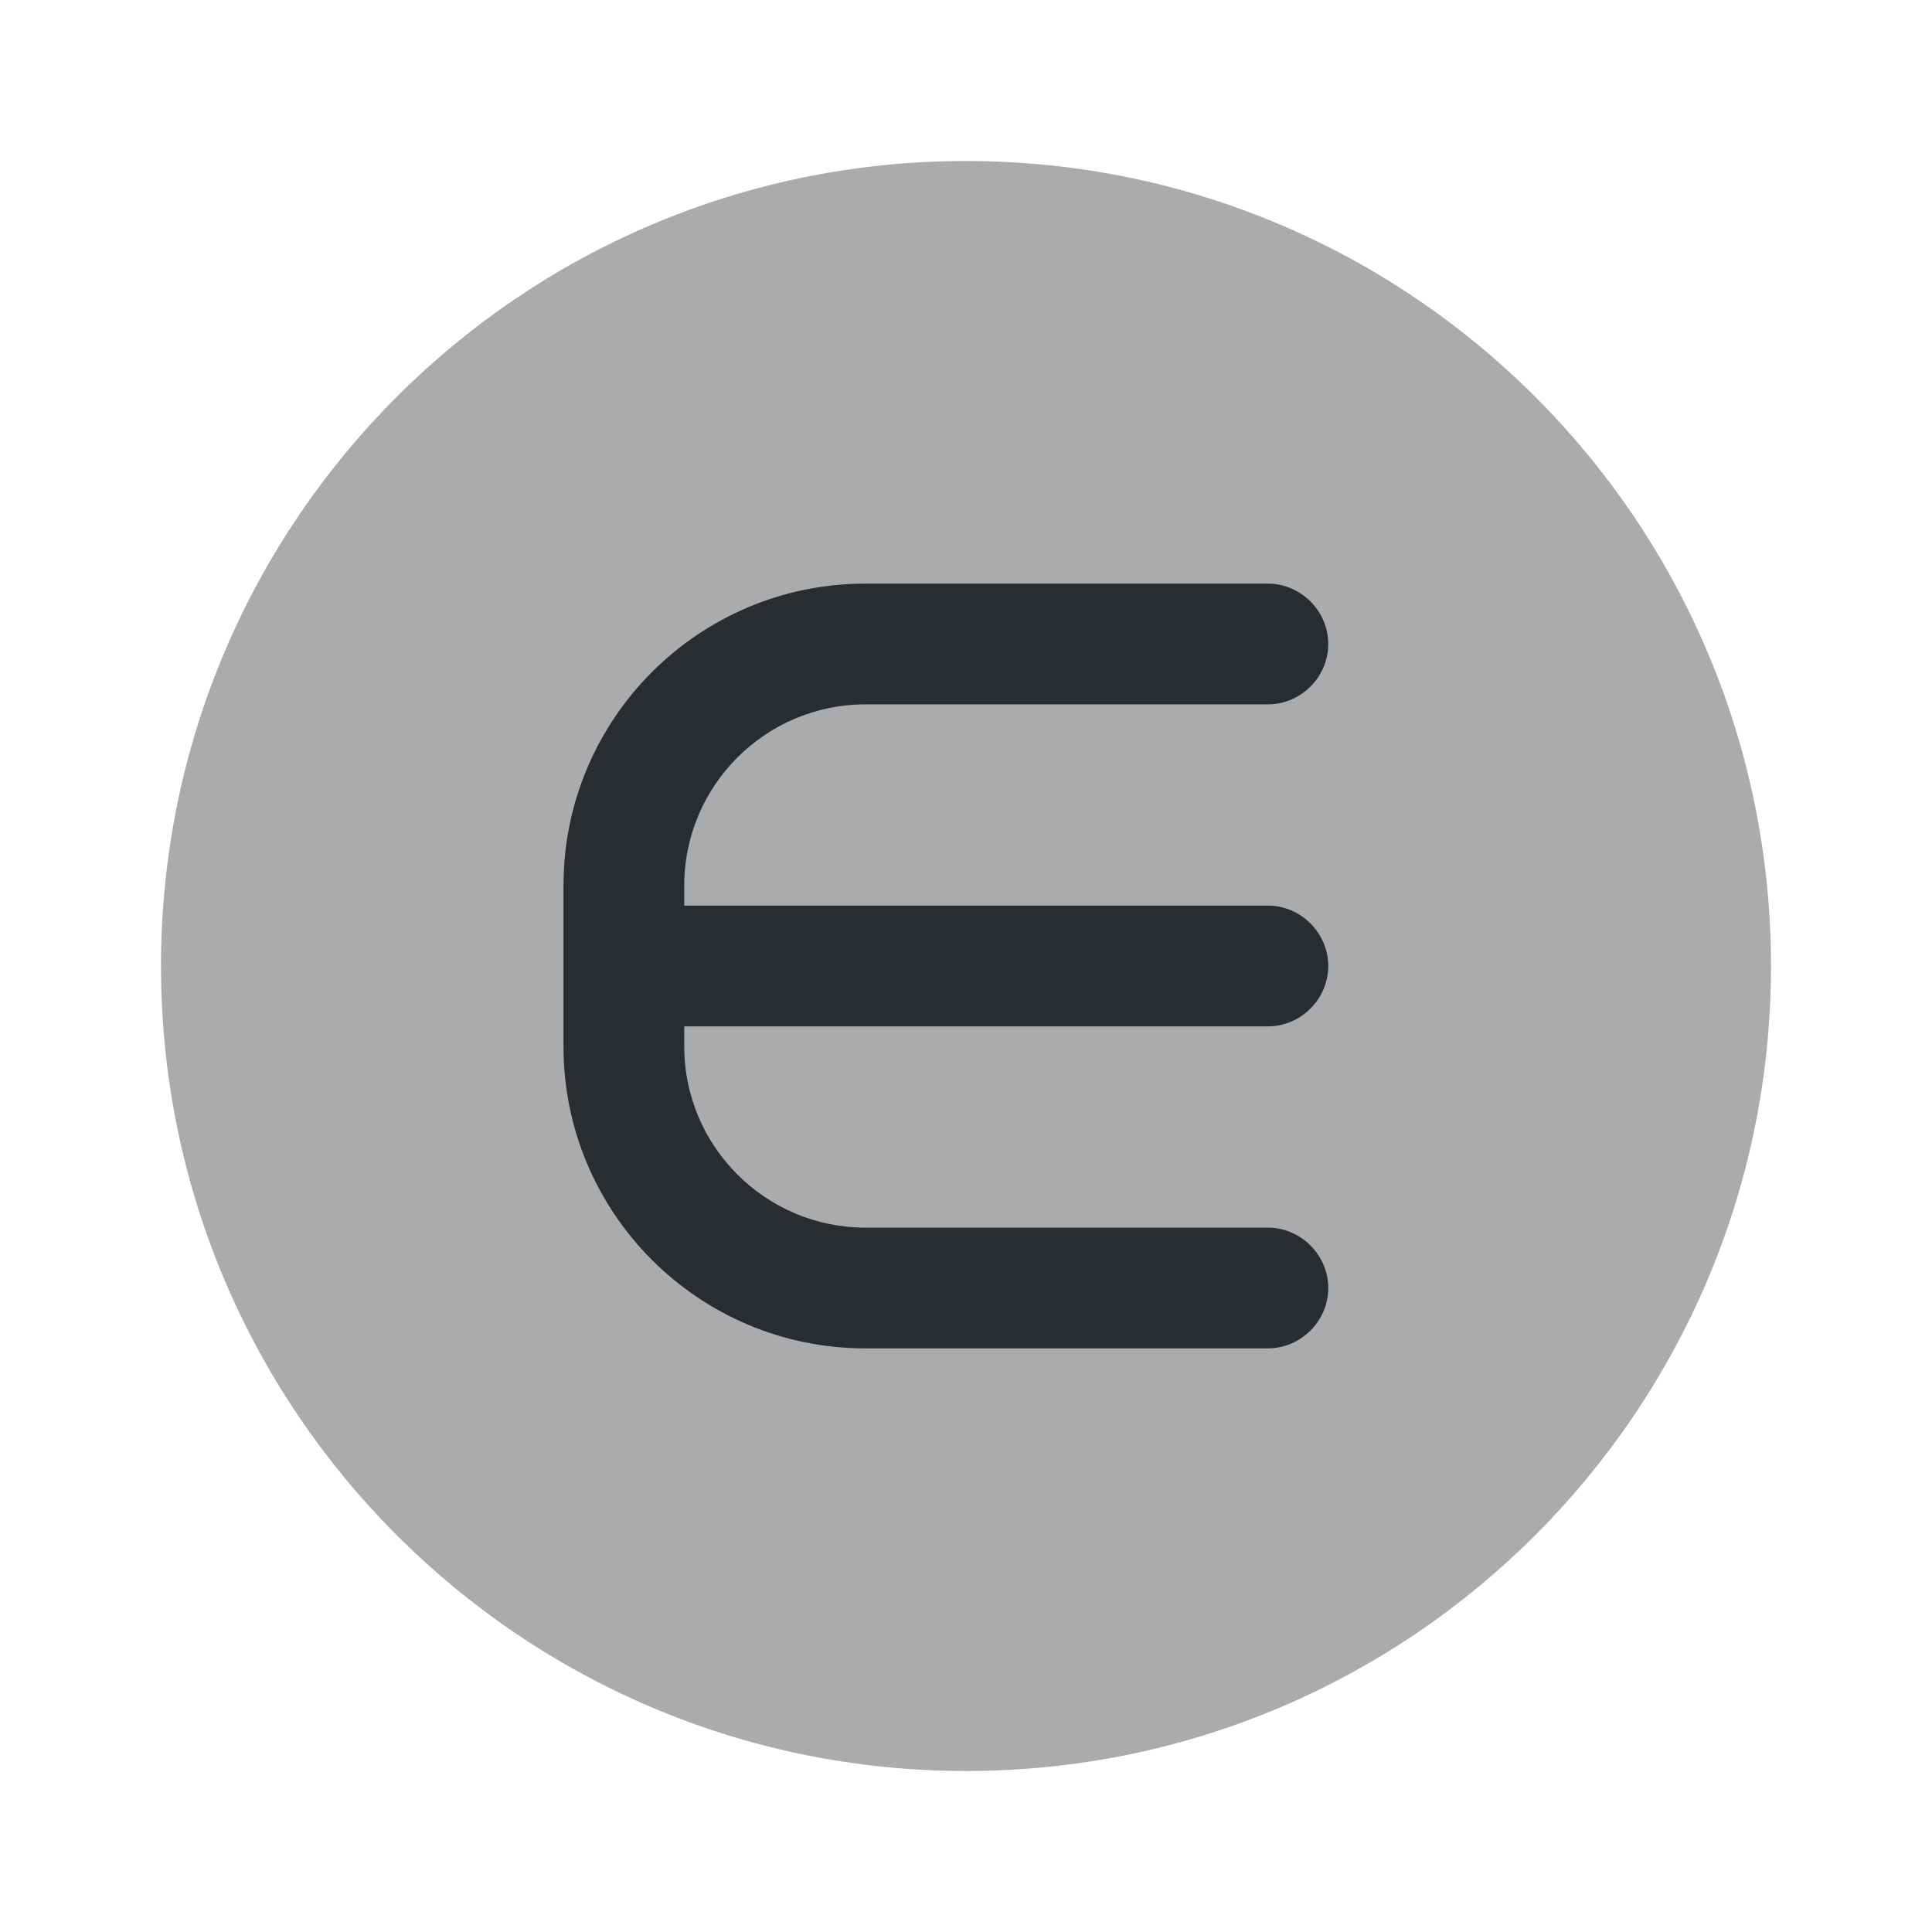 <svg xmlns="http://www.w3.org/2000/svg" fill="none" viewBox="0 0 24 24"><path fill="#292D32" d="M12 22c5.523 0 10-4.477 10-10S17.523 2 12 2 2 6.477 2 12s4.477 10 10 10" opacity=".4"/><path fill="#292D32" d="M15.75 12.75c.41 0 .75-.34.75-.75s-.34-.75-.75-.75H8.5V11c0-1.24 1.01-2.25 2.25-2.25h5c.41 0 .75-.34.75-.75s-.34-.75-.75-.75h-5C8.68 7.25 7 8.93 7 11v2c0 2.07 1.68 3.75 3.75 3.75h5c.41 0 .75-.34.75-.75s-.34-.75-.75-.75h-5c-1.24 0-2.25-1.01-2.25-2.25v-.25z"/></svg>